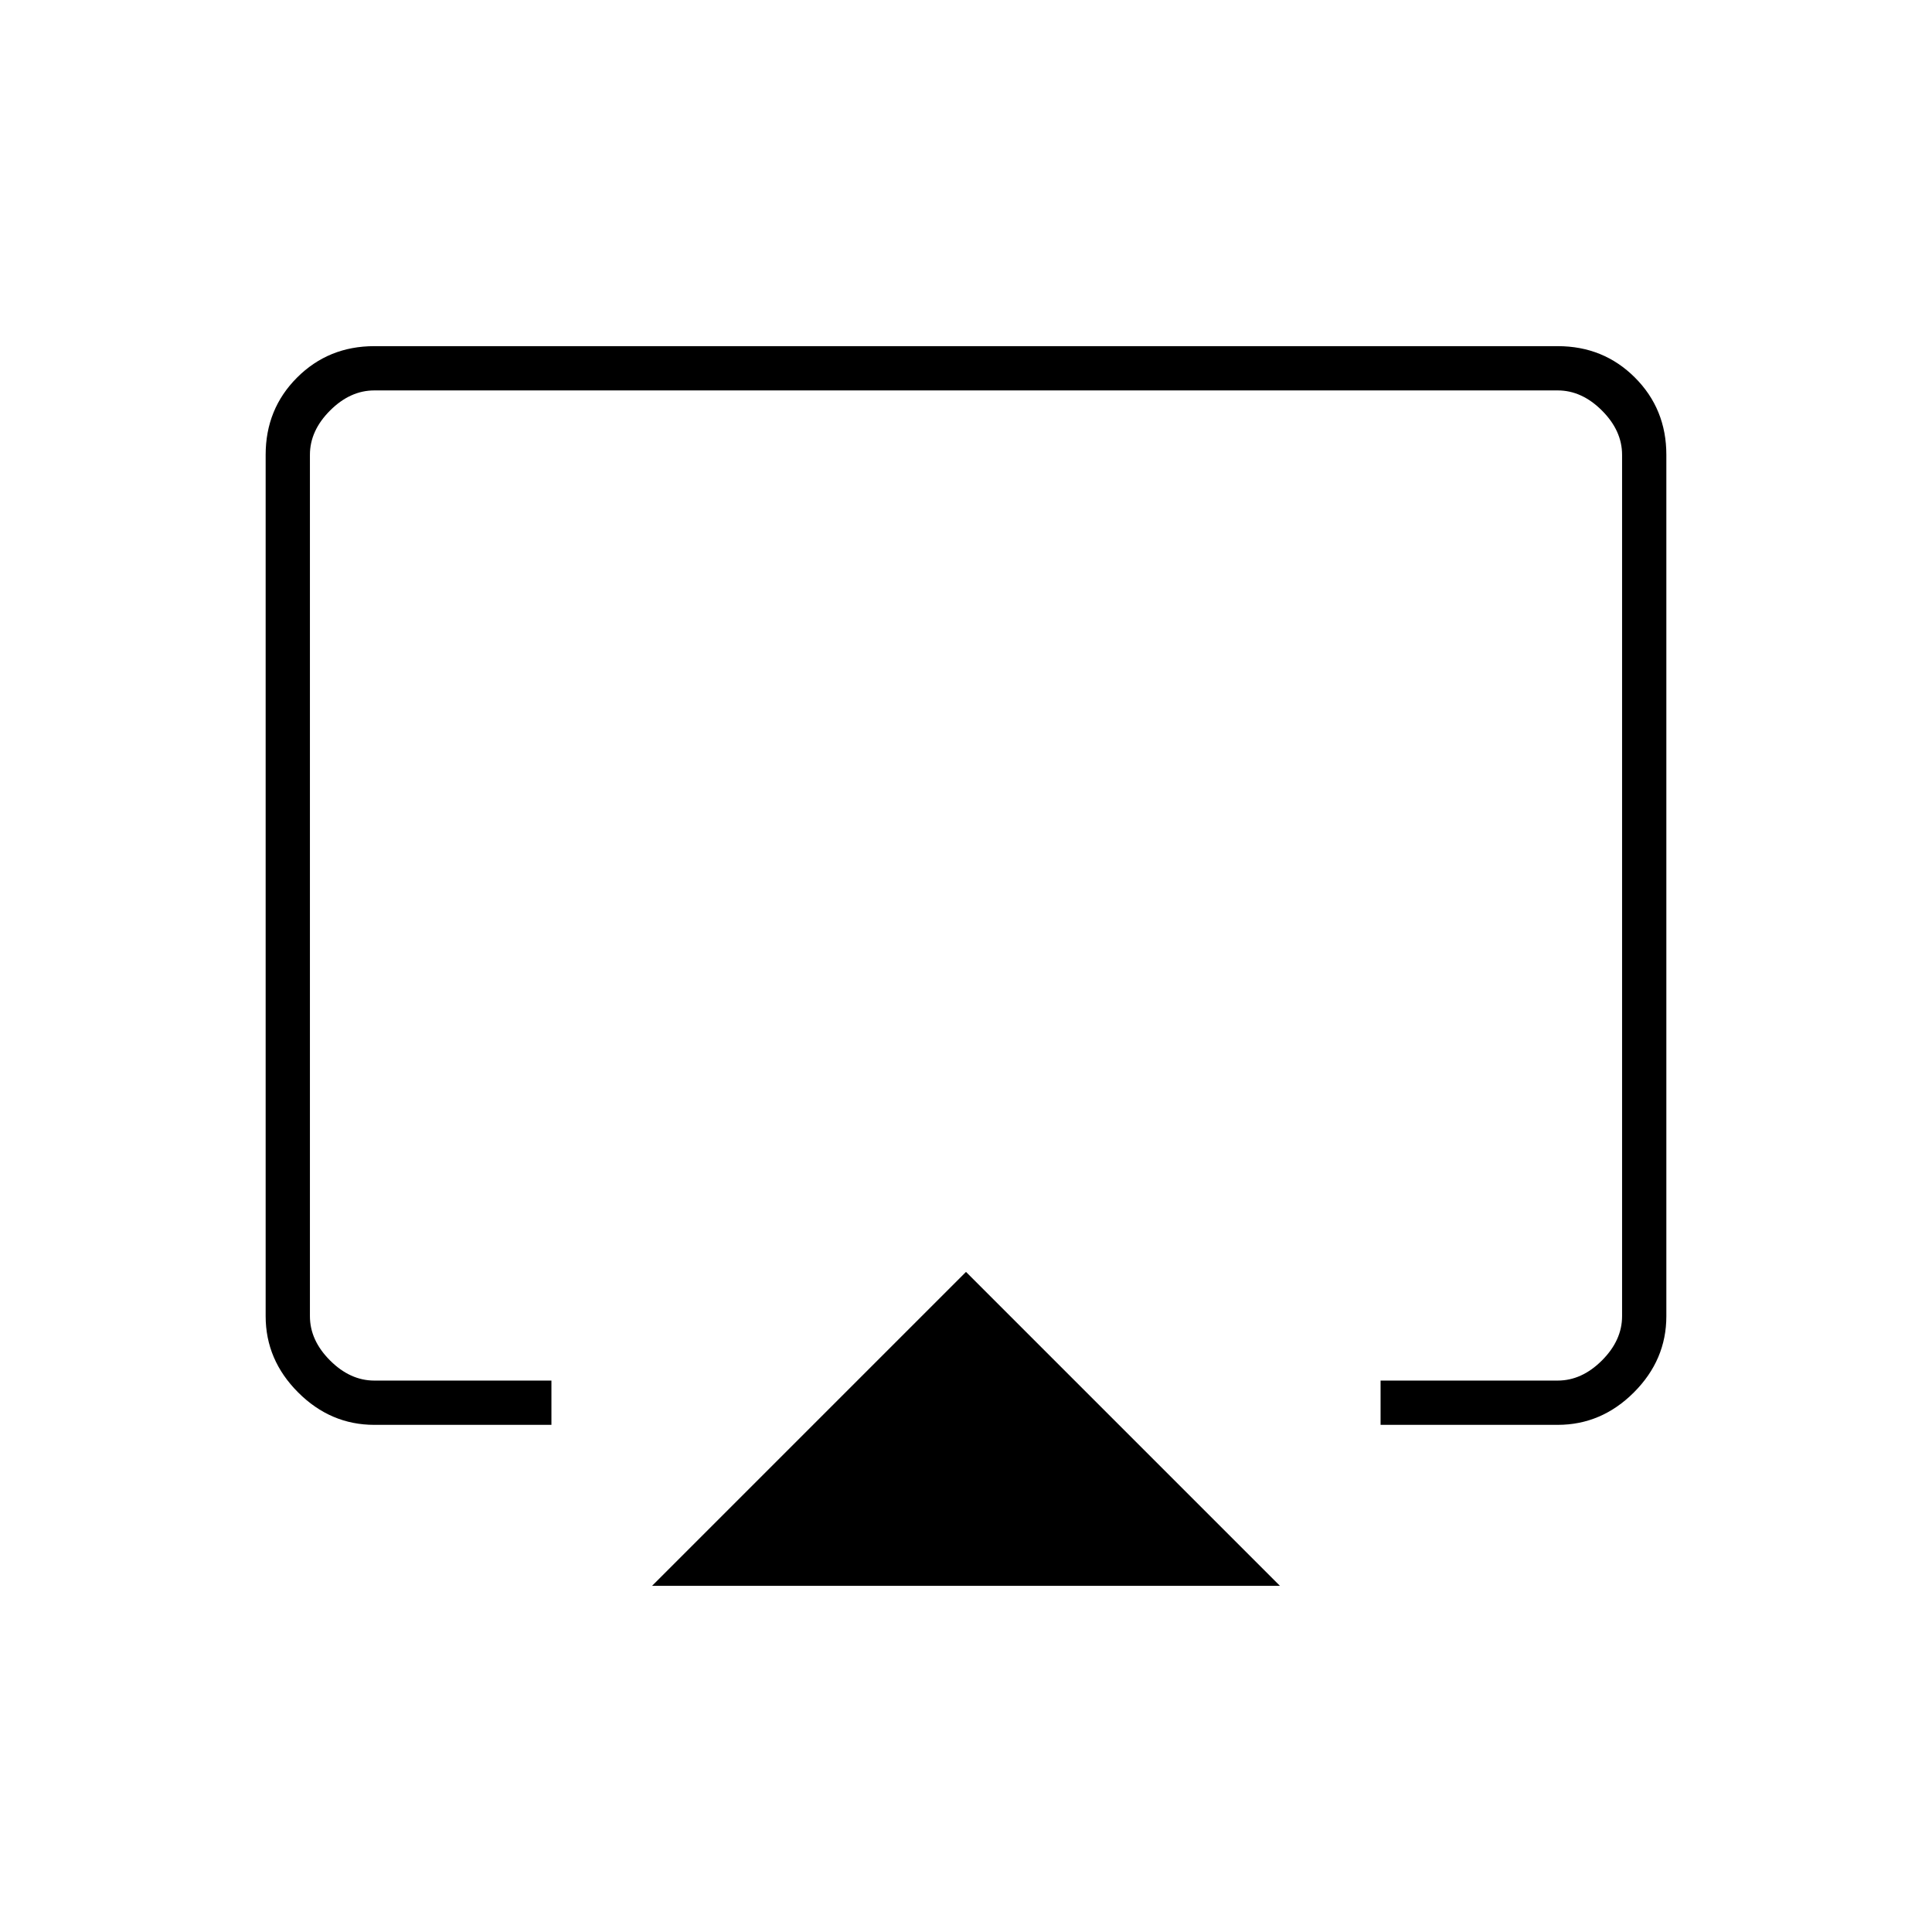 <svg xmlns="http://www.w3.org/2000/svg" width="48" height="48" viewBox="0 -960 960 960"><path d="m324-172 156-156 156 156H324ZM132-306v-428q0-22.78 15.61-38.39Q163.23-788 186-788h588q22.78 0 38.39 15.61T828-734v428q0 21.75-16.12 37.87Q795.75-252 774-252h-88v-22h88q12 0 22-10t10-22v-428q0-12-10-22t-22-10H186q-12 0-22 10t-10 22v428q0 12 10 22t22 10h88v22h-88q-21.75 0-37.87-16.13Q132-284.25 132-306Zm348-203Z"/></svg>
